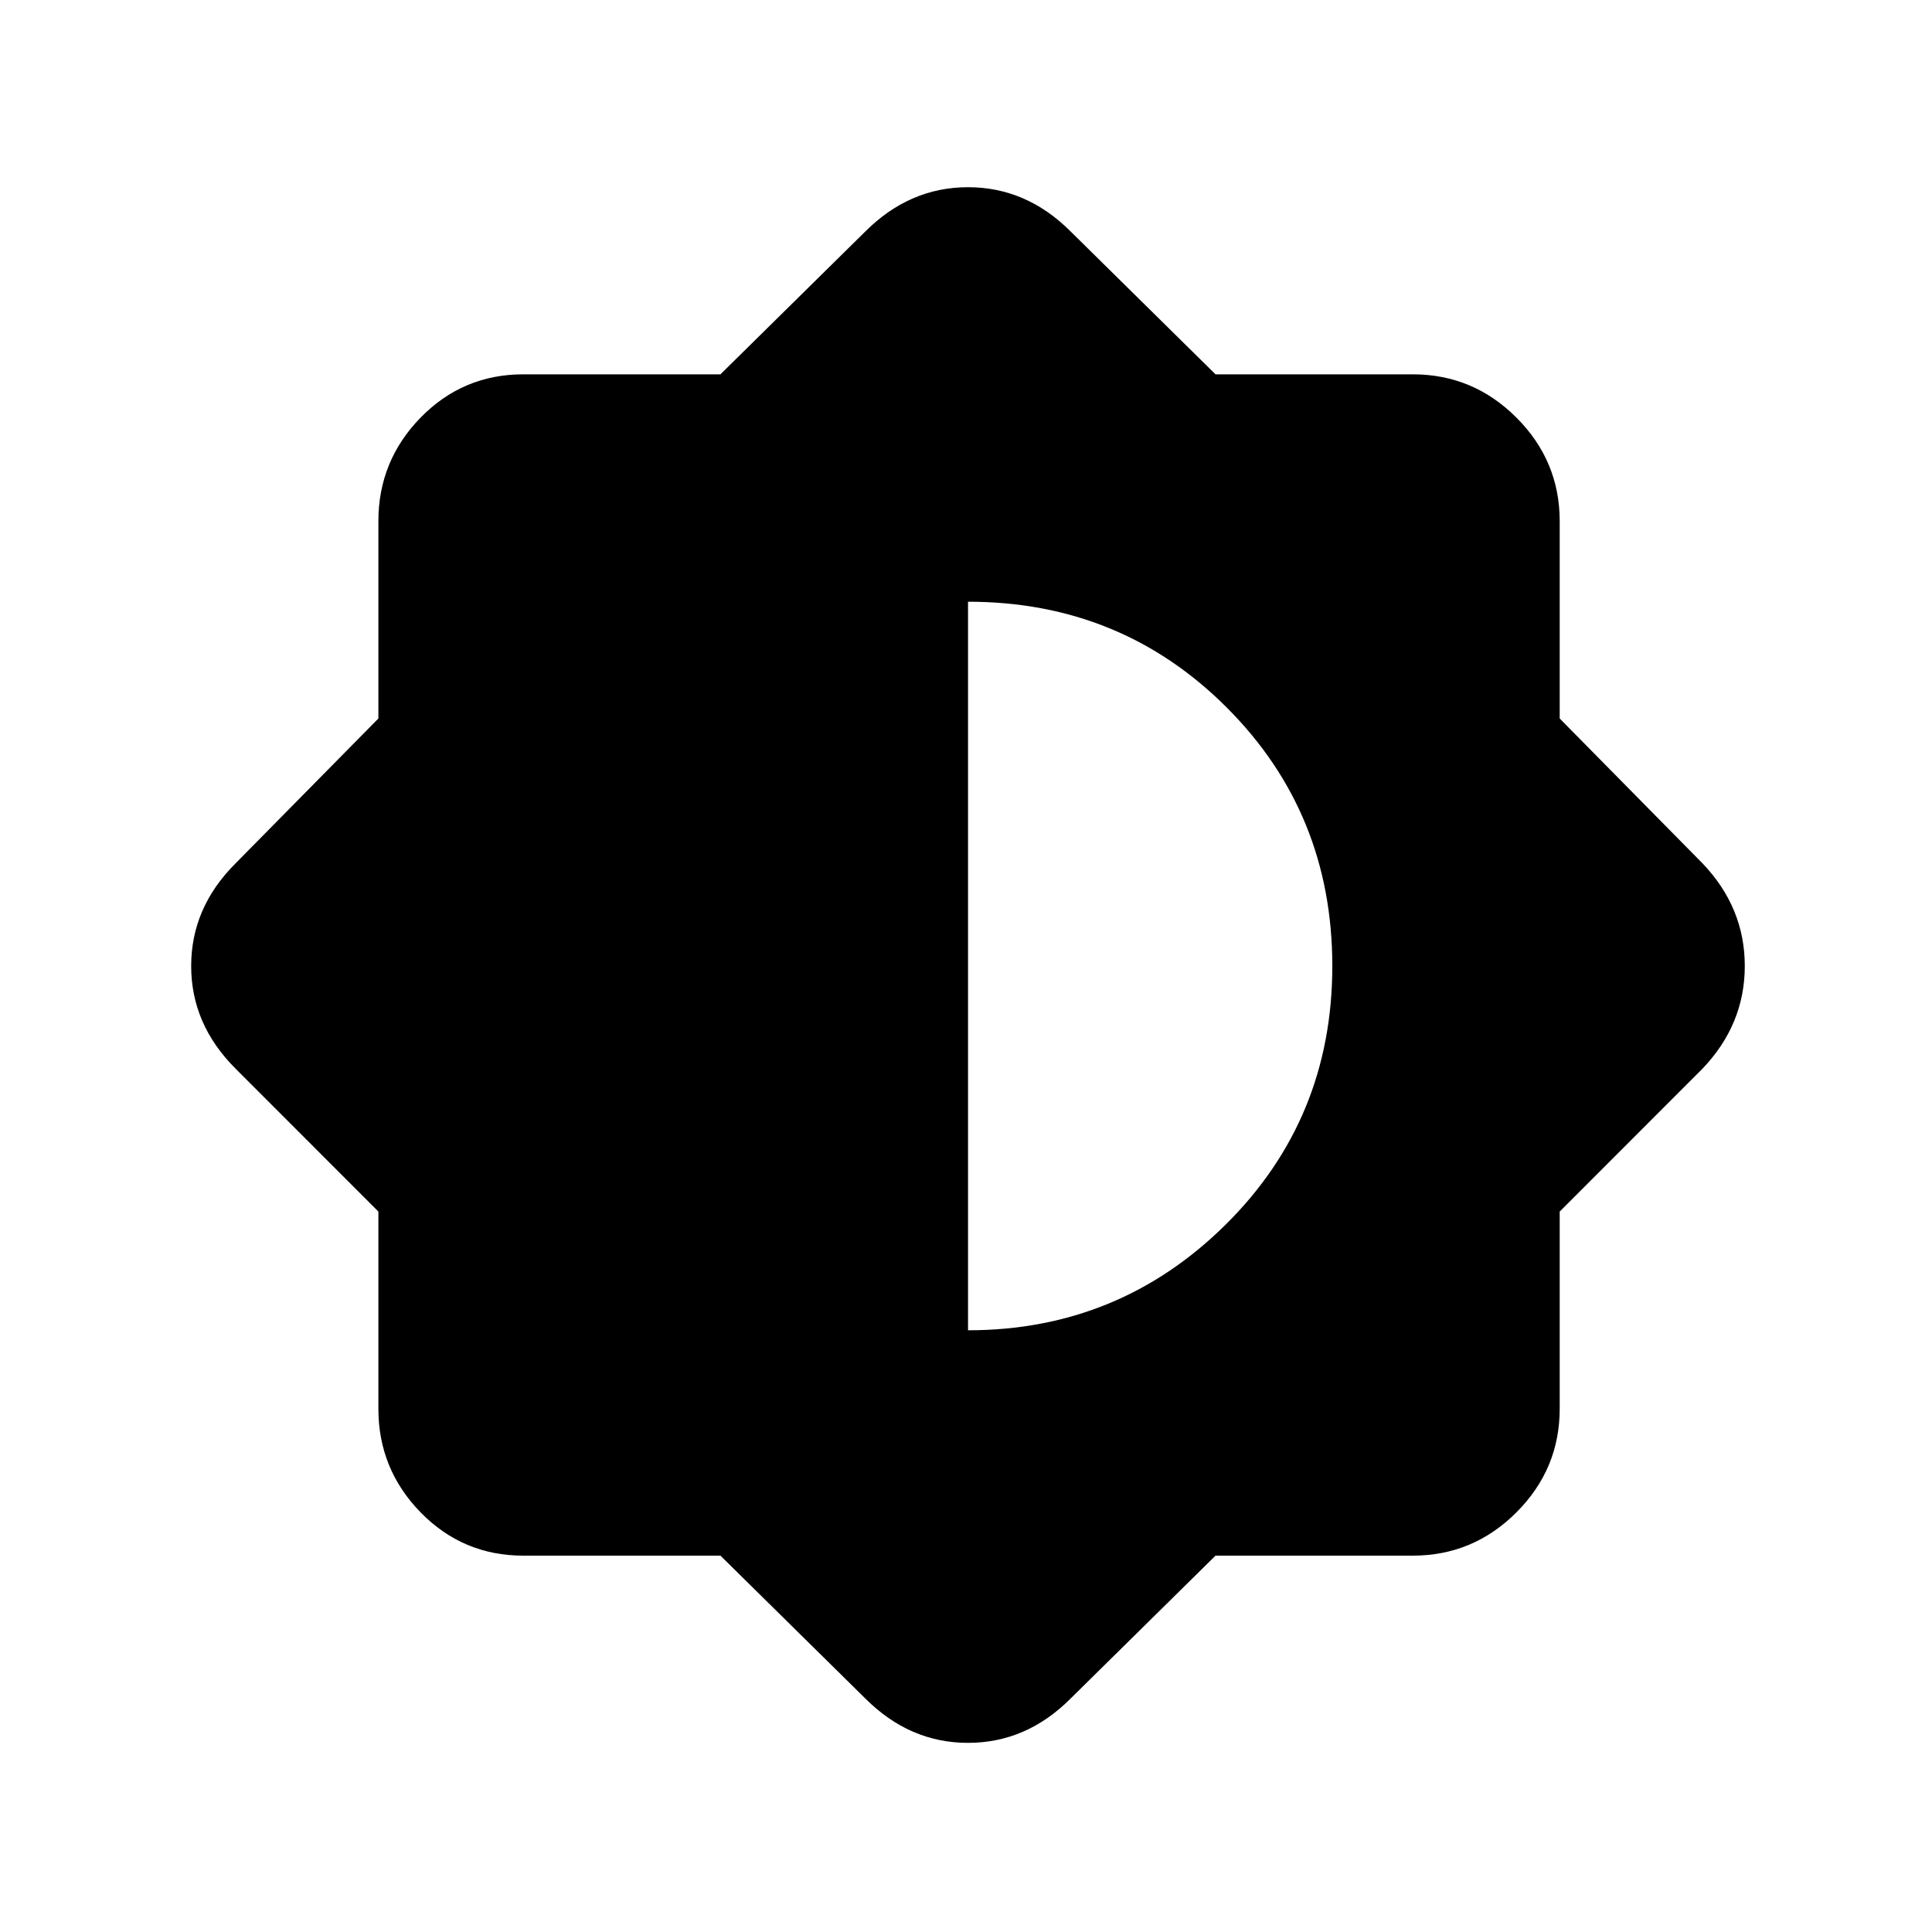 <svg xmlns="http://www.w3.org/2000/svg" height="20" width="20"><path d="M7.458 16.104H5.417q-.625 0-1.063-.448-.437-.448-.437-1.073v-2.041l-1.479-1.48q-.459-.458-.459-1.062 0-.604.459-1.062l1.479-1.5V5.396q0-.625.437-1.073.438-.448 1.063-.448h2.041l1.5-1.479q.459-.458 1.063-.458.604 0 1.062.458l1.5 1.479h2.042q.625 0 1.073.448.448.448.448 1.073v2.042l1.479 1.5q.437.458.437 1.062 0 .604-.437 1.062l-1.479 1.48v2.041q0 .625-.448 1.073-.448.448-1.073.448h-2.042l-1.5 1.479q-.458.459-1.062.459-.604 0-1.063-.459Zm2.563-2.333q1.562 0 2.667-1.094 1.104-1.094 1.104-2.677t-1.094-2.677q-1.094-1.094-2.677-1.094Z"/></svg>
